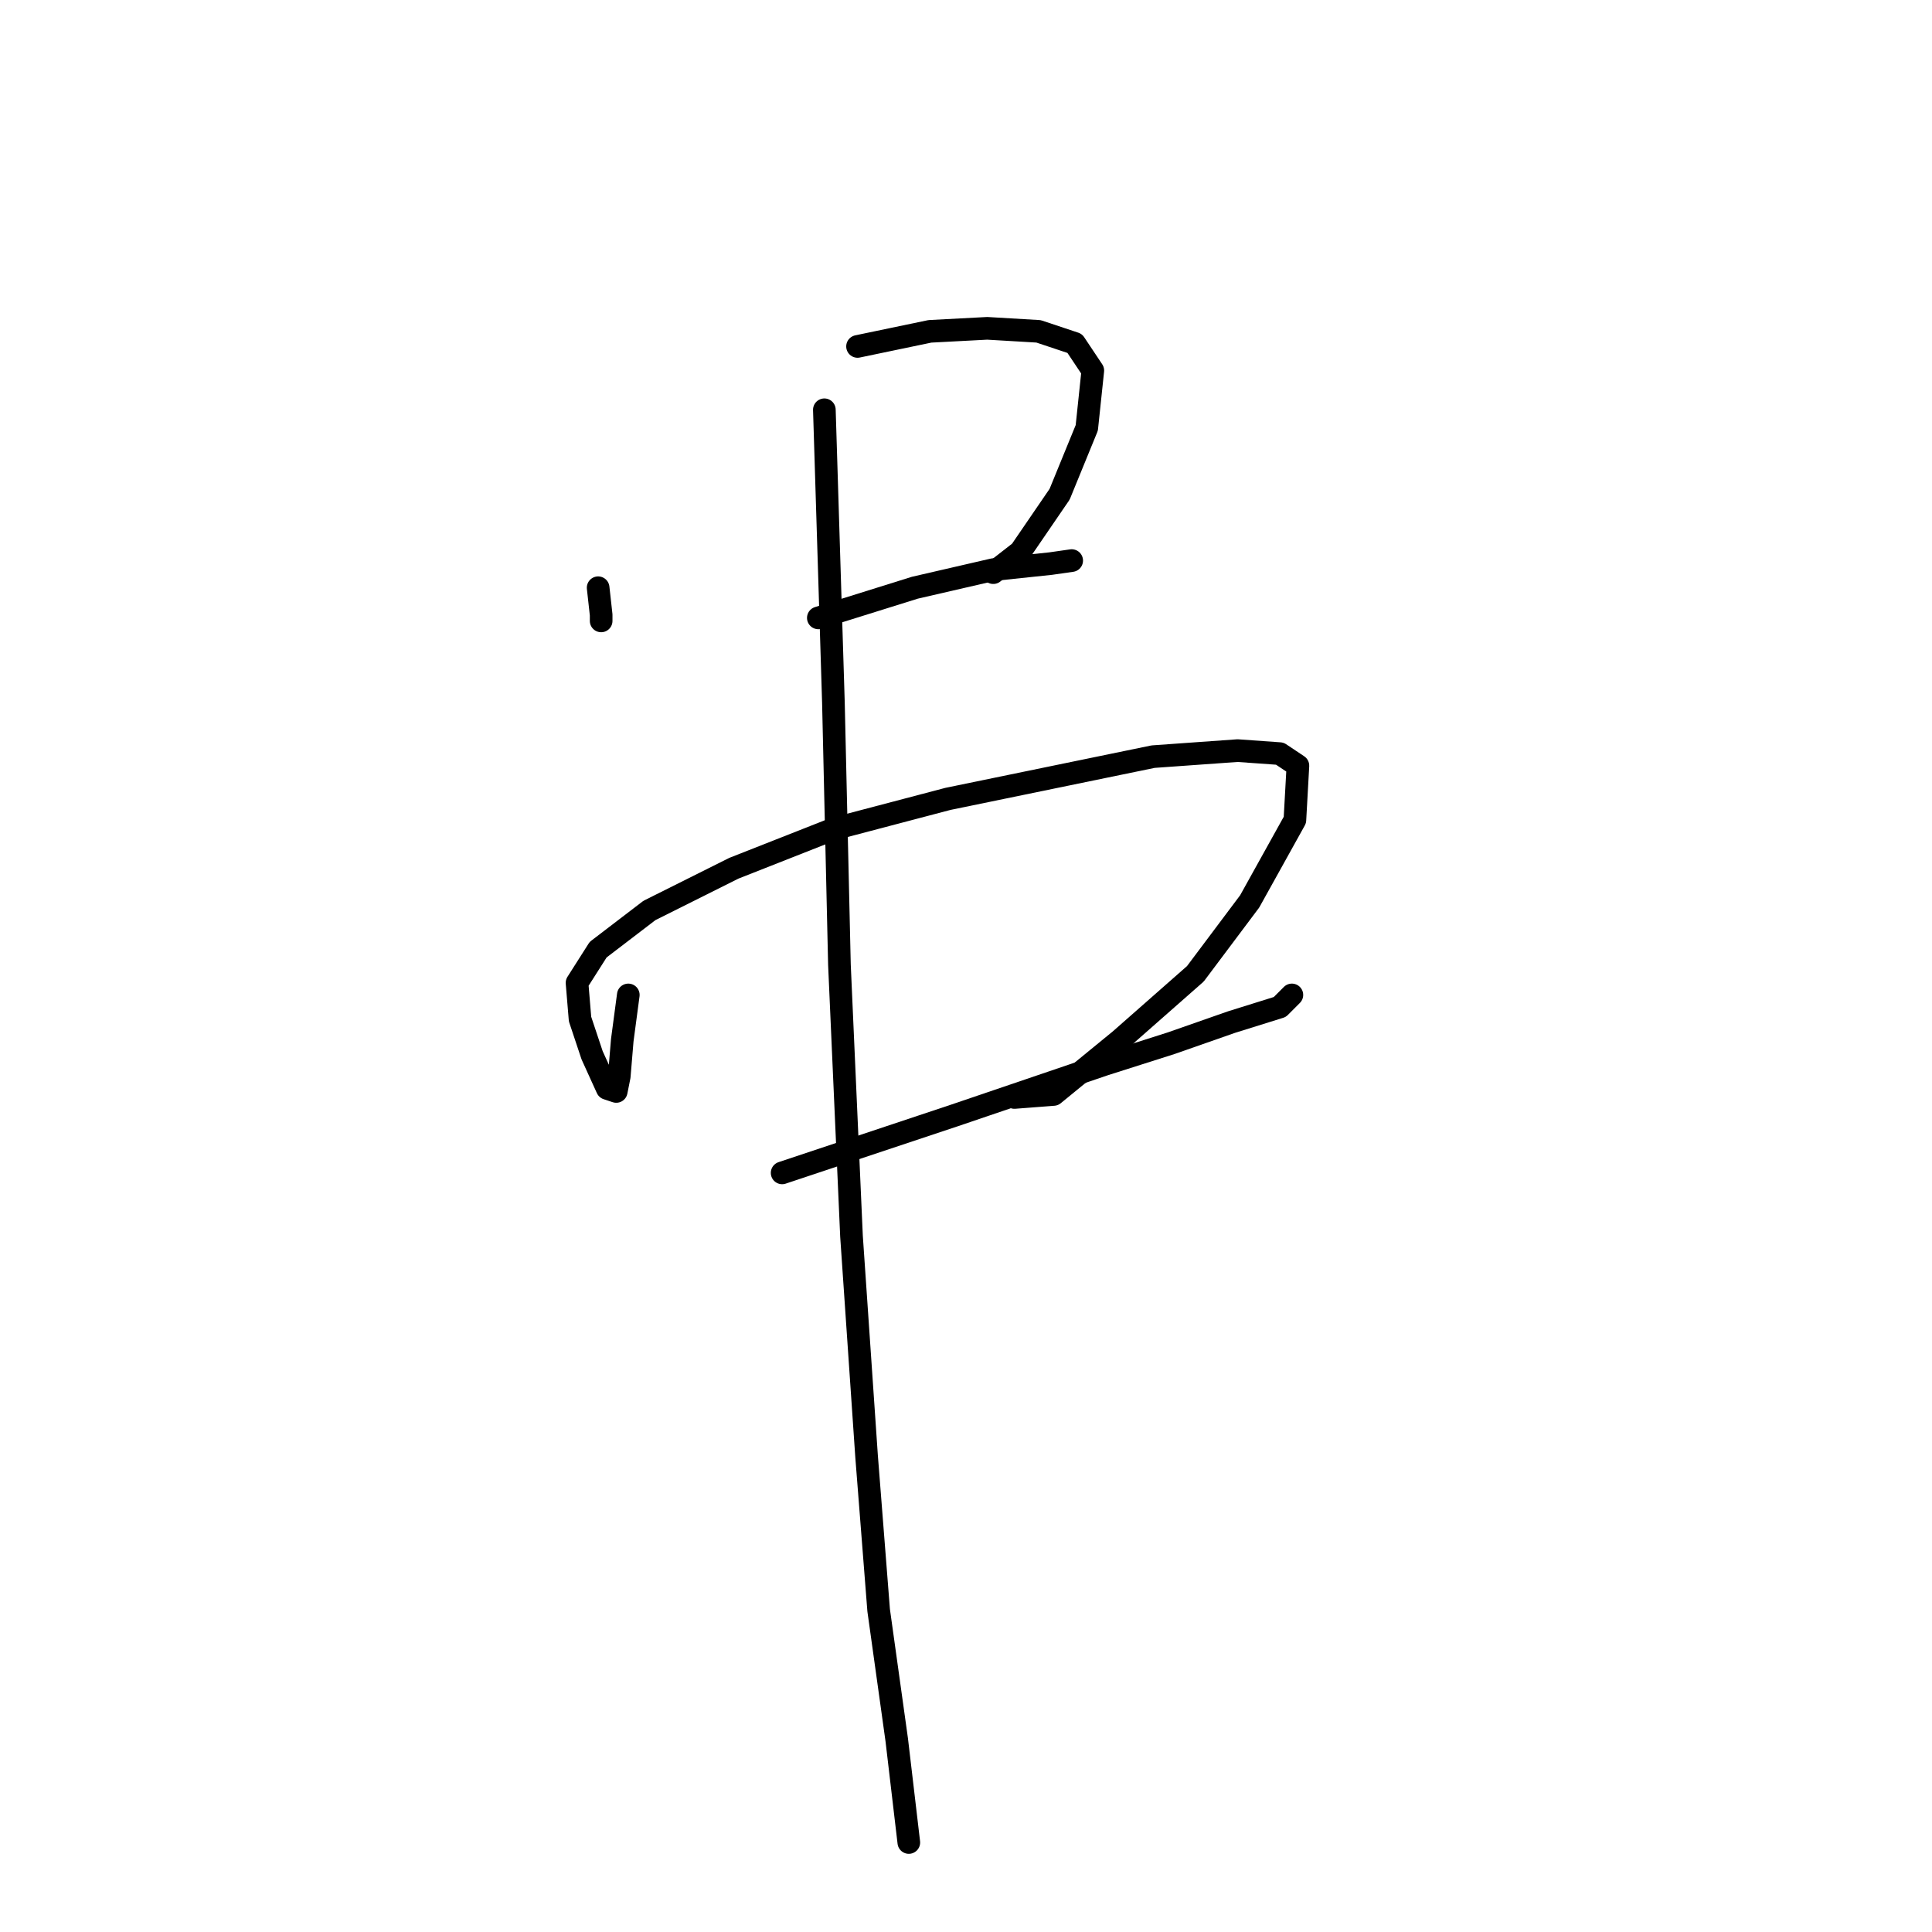 <?xml version="1.0" standalone="no"?>
    <svg width="256" height="256" xmlns="http://www.w3.org/2000/svg" version="1.1">
    <polyline stroke="black" stroke-width="3" stroke-linecap="round" fill="transparent" stroke-linejoin="round" points="79.257 77.877 79.656 81.474 79.656 82.274 79.656 82.274 " />
        <polyline stroke="black" stroke-width="3" stroke-linecap="round" fill="transparent" stroke-linejoin="round" points="113.628 45.904 123.22 43.905 130.814 43.505 137.609 43.905 142.405 45.504 144.803 49.101 144.004 56.695 140.406 65.488 135.211 73.081 131.614 75.879 131.614 75.879 " />
        <polyline stroke="black" stroke-width="3" stroke-linecap="round" fill="transparent" stroke-linejoin="round" points="108.433 81.874 121.222 77.877 131.614 75.479 139.207 74.68 142.005 74.28 142.005 74.28 " />
        <polyline stroke="black" stroke-width="3" stroke-linecap="round" fill="transparent" stroke-linejoin="round" points="83.253 131.833 82.454 137.828 82.054 142.624 81.655 144.623 80.455 144.223 78.457 139.827 76.858 135.031 76.459 130.235 79.257 125.838 86.051 120.642 97.242 115.047 110.431 109.851 125.619 105.854 139.207 103.057 152.796 100.259 163.987 99.46 169.583 99.859 171.981 101.458 171.581 108.652 165.586 119.443 158.392 129.035 148.4 137.828 139.607 145.022 134.411 145.422 134.411 145.422 " />
        <polyline stroke="black" stroke-width="3" stroke-linecap="round" fill="transparent" stroke-linejoin="round" points="103.637 155.414 126.418 147.82 146.402 141.026 155.194 138.228 163.188 135.43 169.583 133.432 171.181 131.833 171.181 131.833 " />
        <polyline stroke="black" stroke-width="3" stroke-linecap="round" fill="transparent" stroke-linejoin="round" points="109.232 54.297 110.431 93.065 111.23 127.837 112.829 163.807 114.827 192.983 116.426 213.367 118.824 230.552 120.423 244.141 120.423 244.141 " />
        </svg>